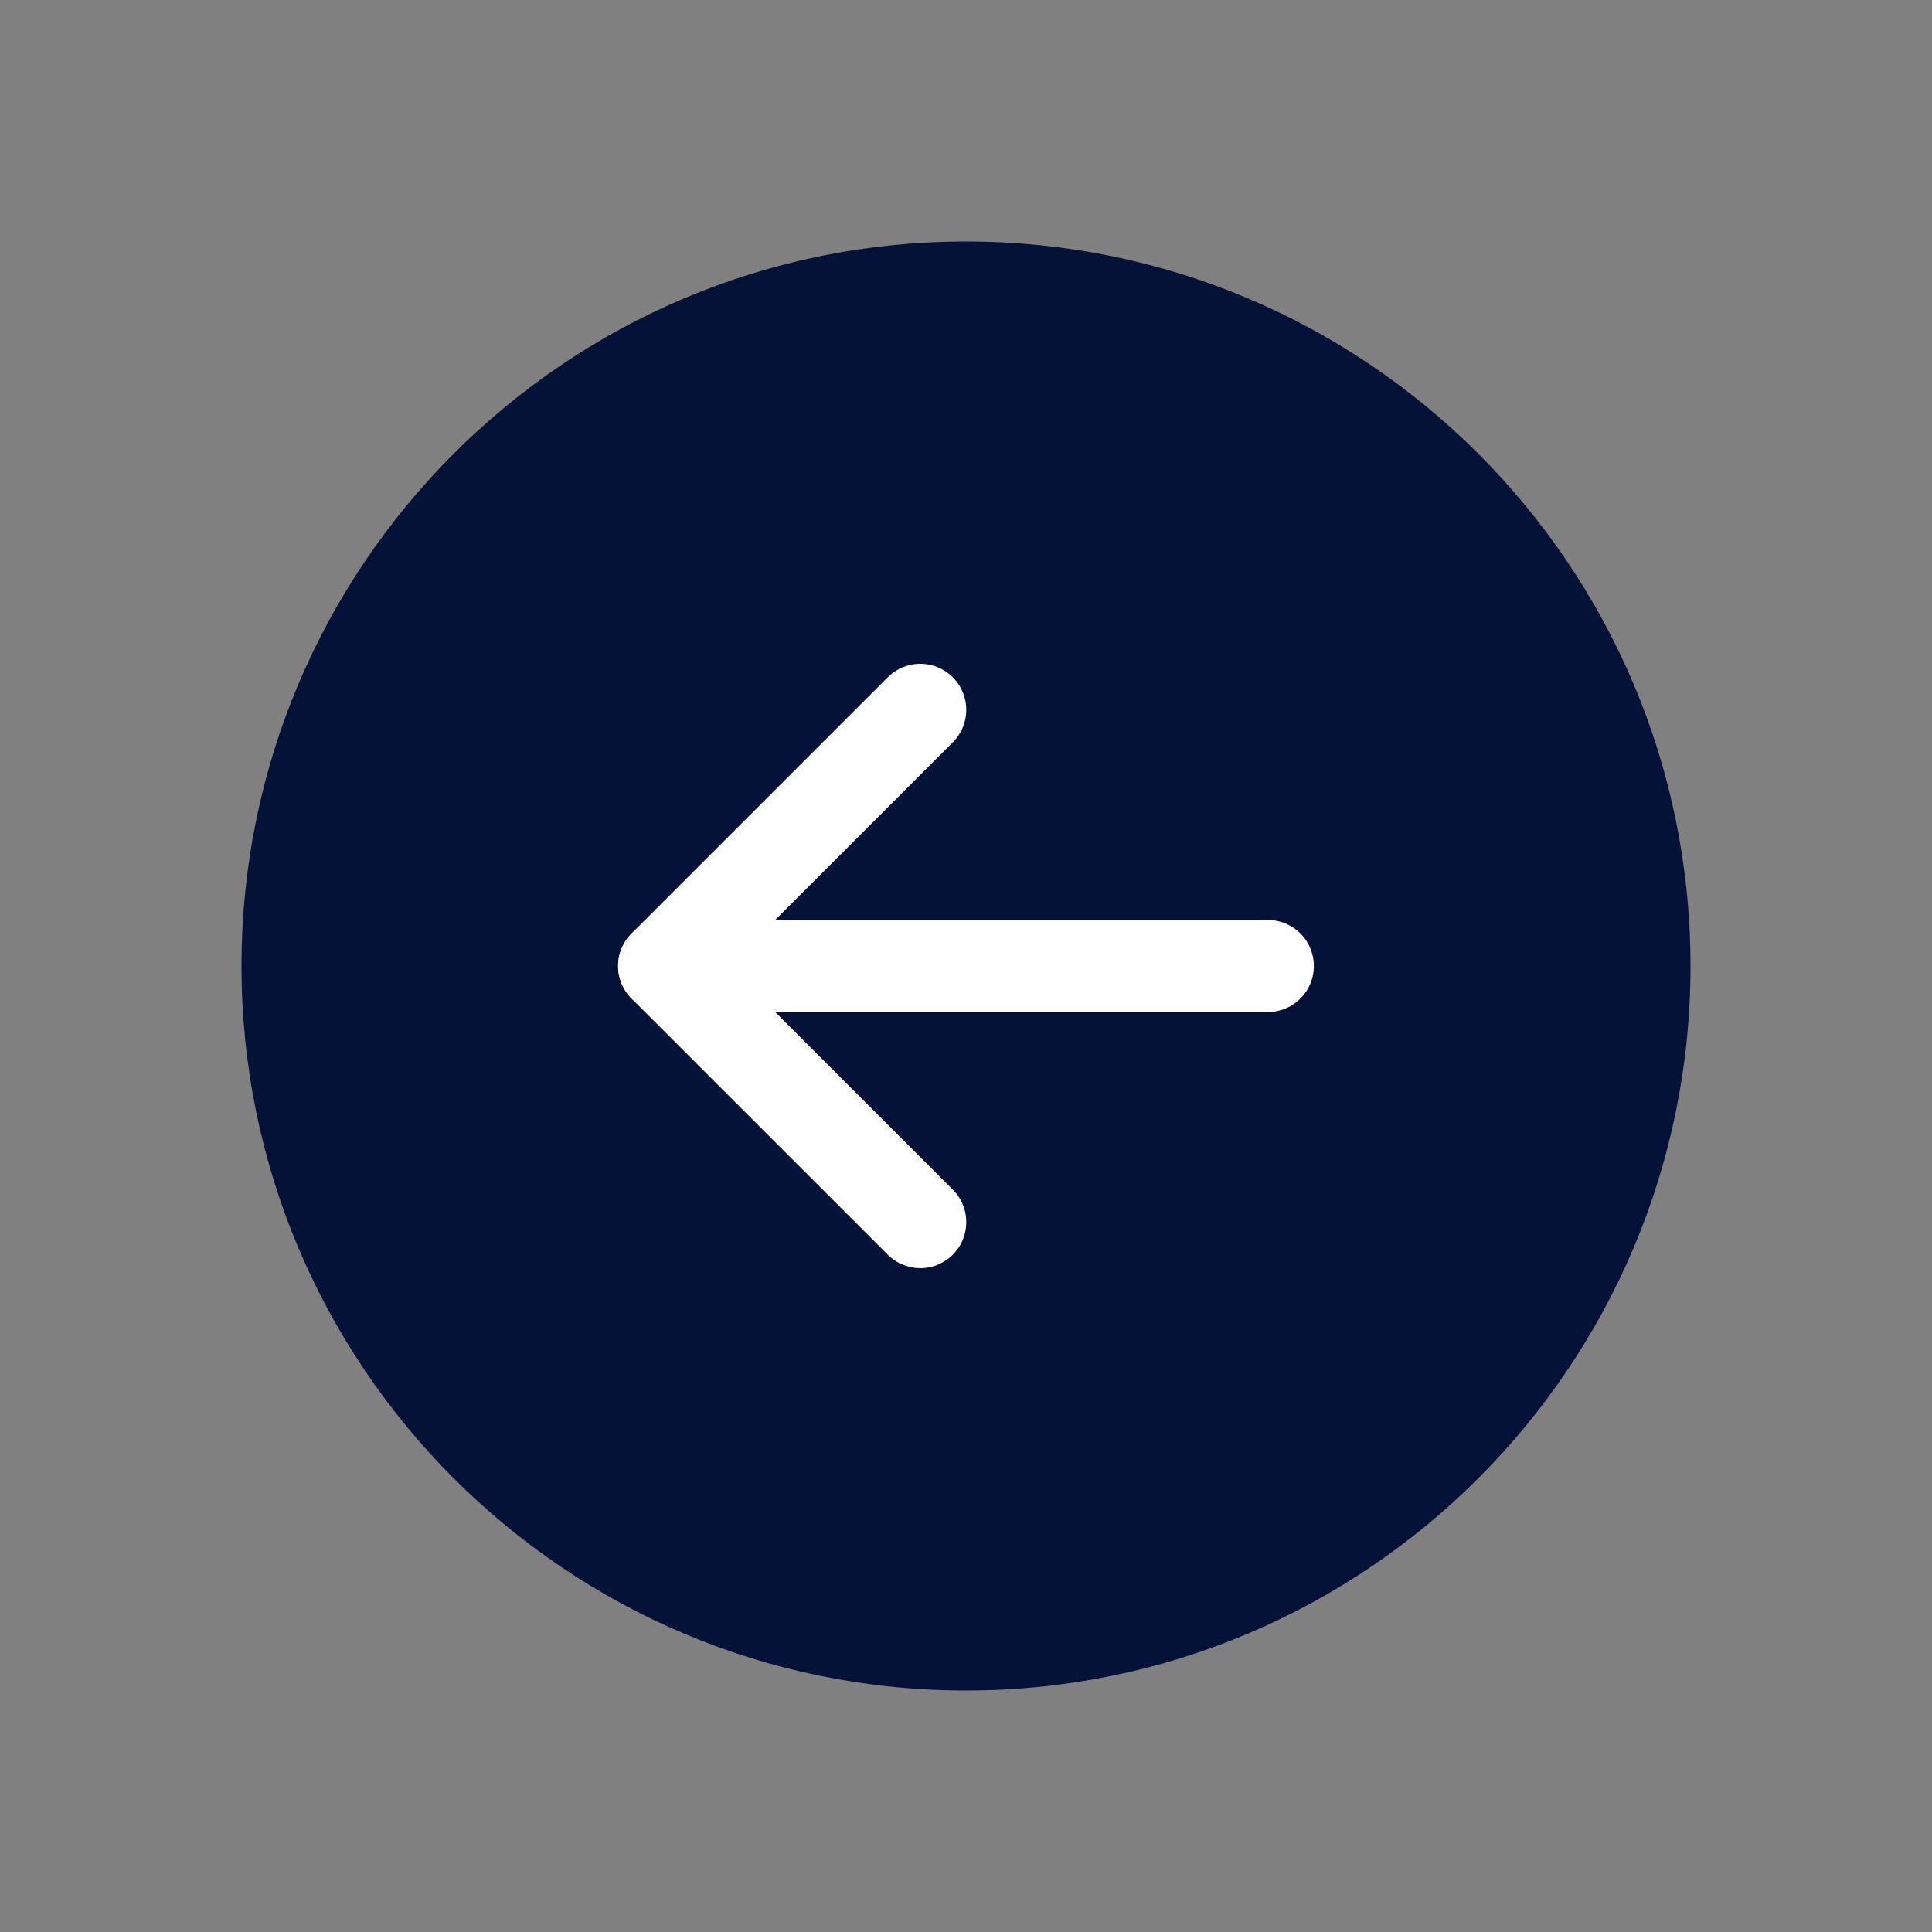 <svg width="42" height="42" viewBox="0 0 42 42" fill="none" xmlns="http://www.w3.org/2000/svg">
<rect x="0" y="0" width="42" height="42" fill="#808080" stroke="none"/>
<path d="M21 5.25C12.302 5.25 5.25 12.302 5.25 21C5.25 29.698 12.302 36.75 21 36.75C29.698 36.75 36.75 29.698 36.75 21C36.75 12.302 29.698 5.25 21 5.25Z" fill="#051238"/>
<path d="M20.006 15.431L14.437 21L20.006 26.568" stroke="white" stroke-width="2" stroke-linecap="round" stroke-linejoin="round"/>
<path d="M27.562 21L14.438 21" stroke="white" stroke-width="2" stroke-linecap="round" stroke-linejoin="round"/>
</svg>
